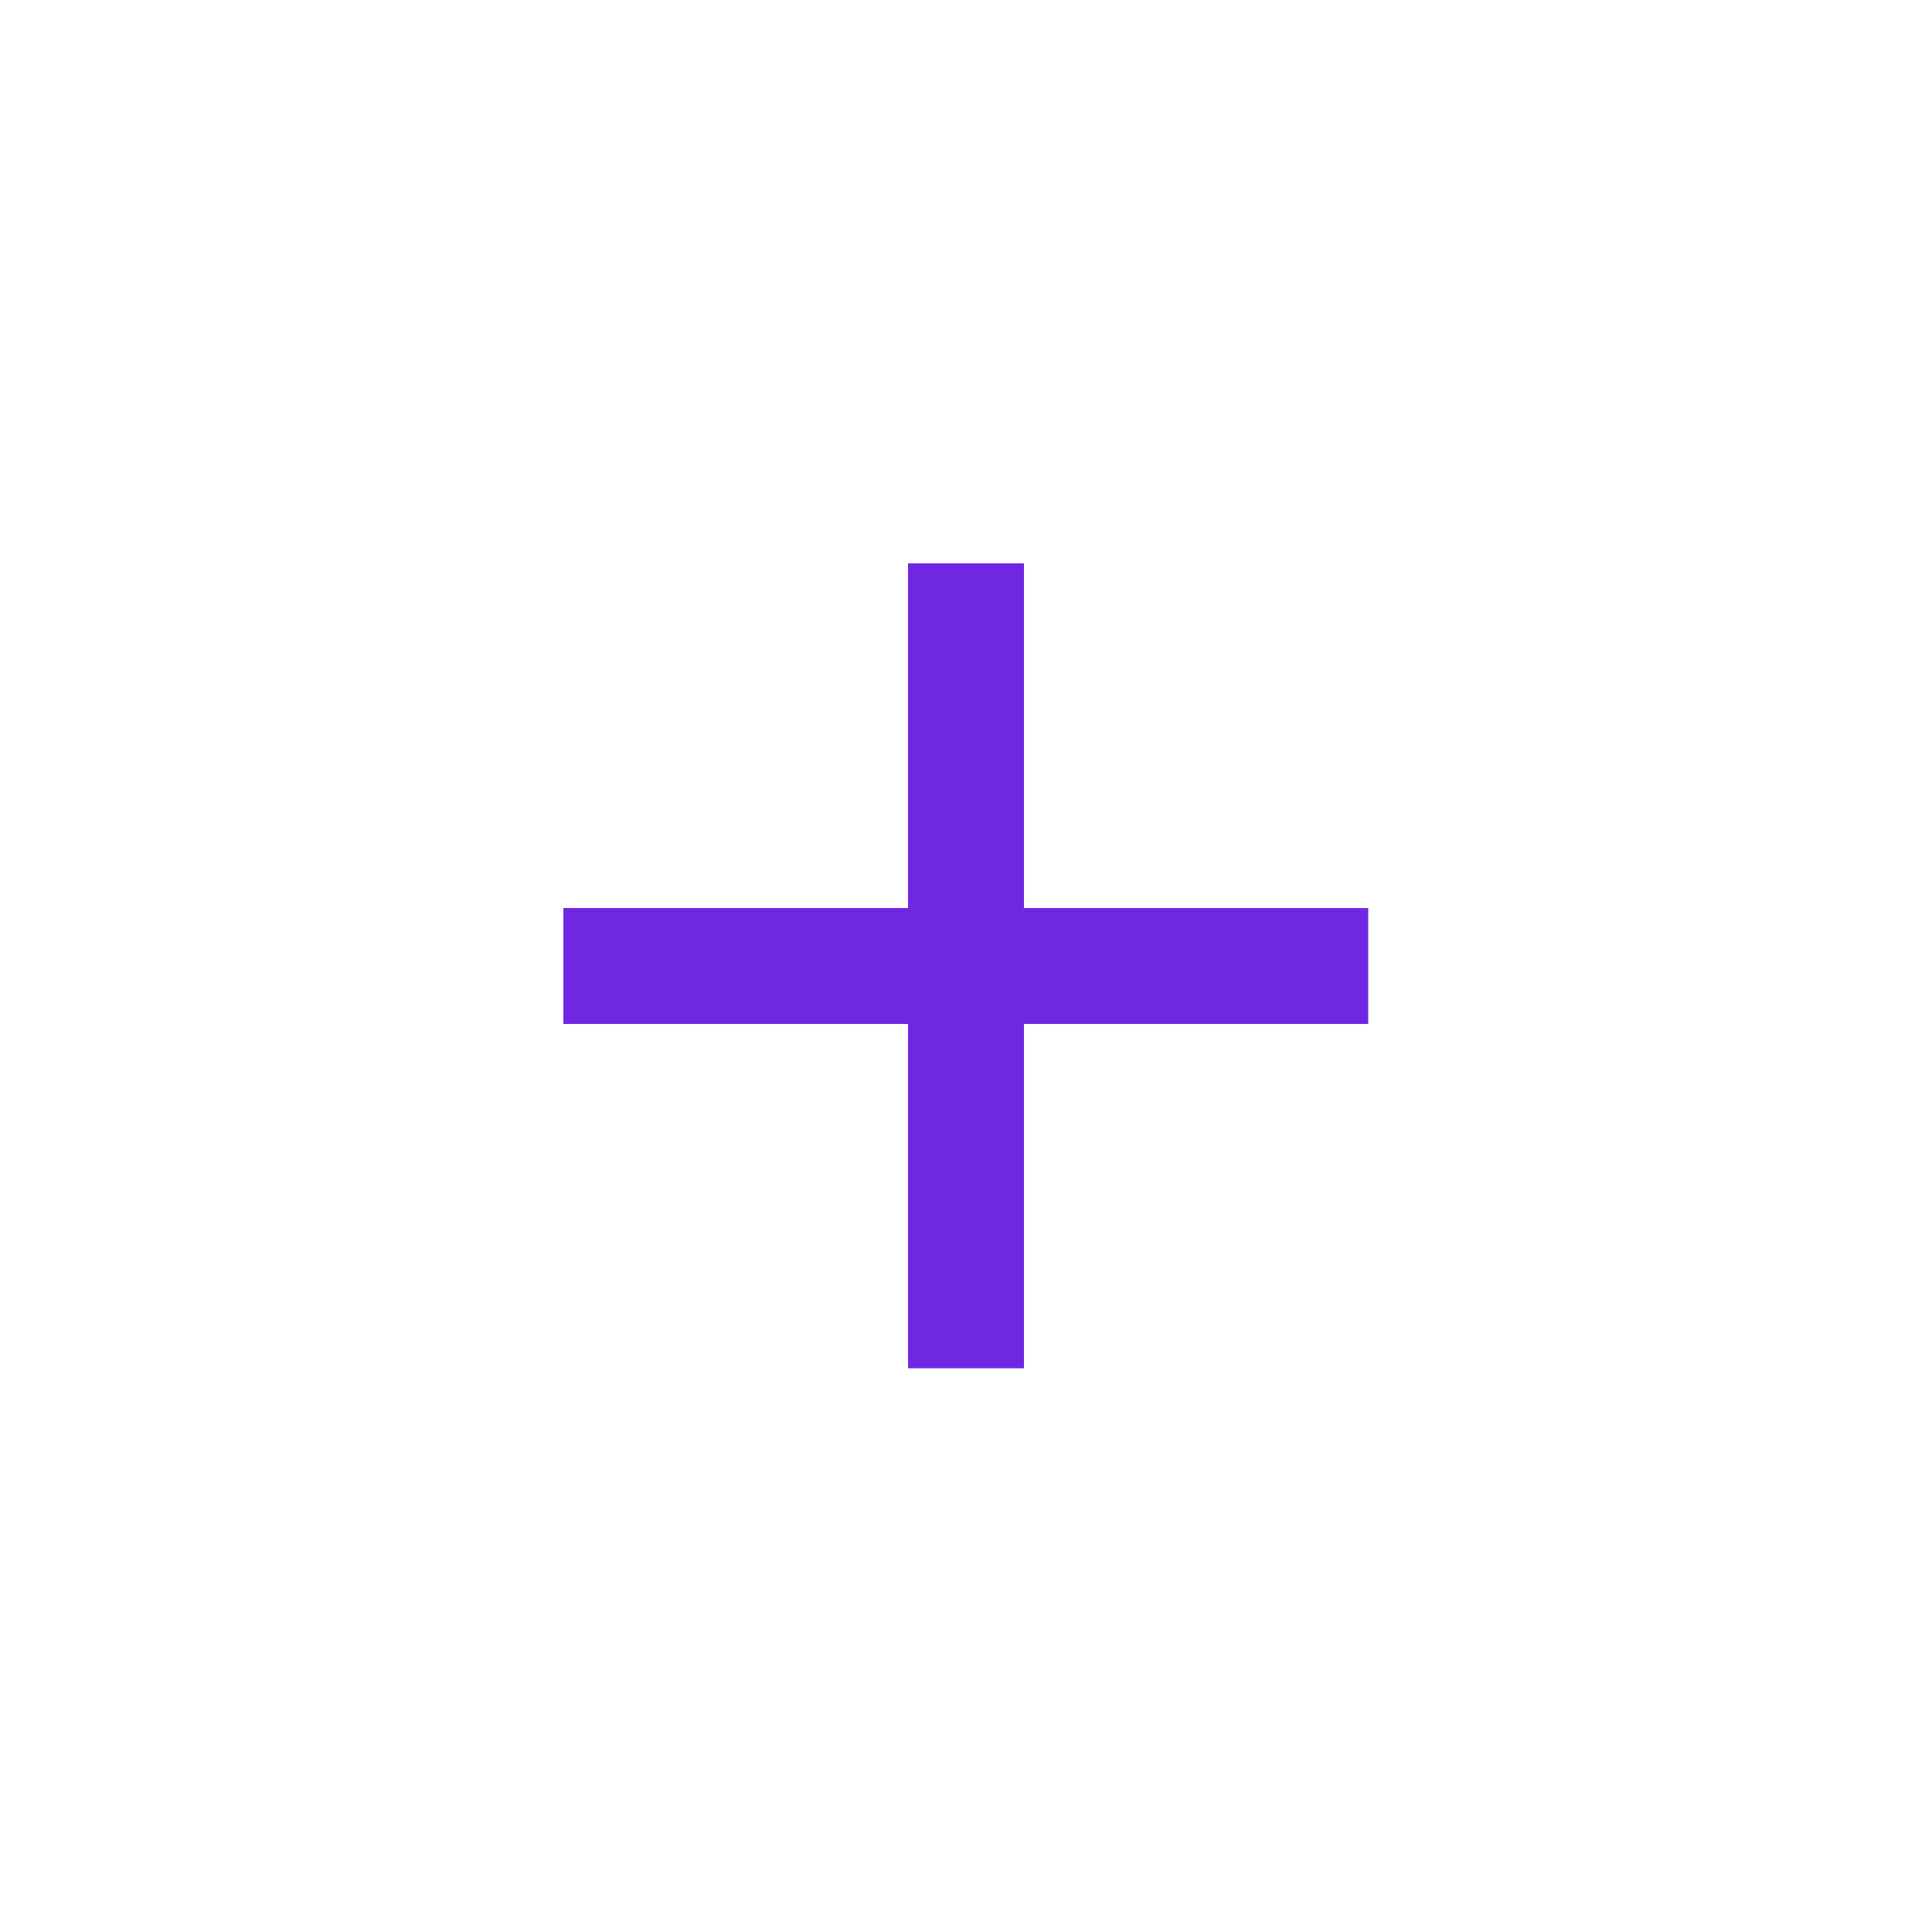 <svg width="50" height="50" viewBox="0 0 50 50" fill="none" xmlns="http://www.w3.org/2000/svg" xmlns:xlink="http://www.w3.org/1999/xlink">
	<desc>
			Created with Pixso.
	</desc>
	<defs>
		<clipPath id="clip12_421">
			<rect width="50" height="50" fill="white" fill-opacity="0"/>
		</clipPath>
	</defs>
	<g clip-path="url(#clip12_421)">
		<path d="M25 14.58L25 35.41M14.58 25L35.41 25" stroke="#7027E2" stroke-opacity="1" stroke-width="3" stroke-linejoin="round"/>
	</g>
</svg>
